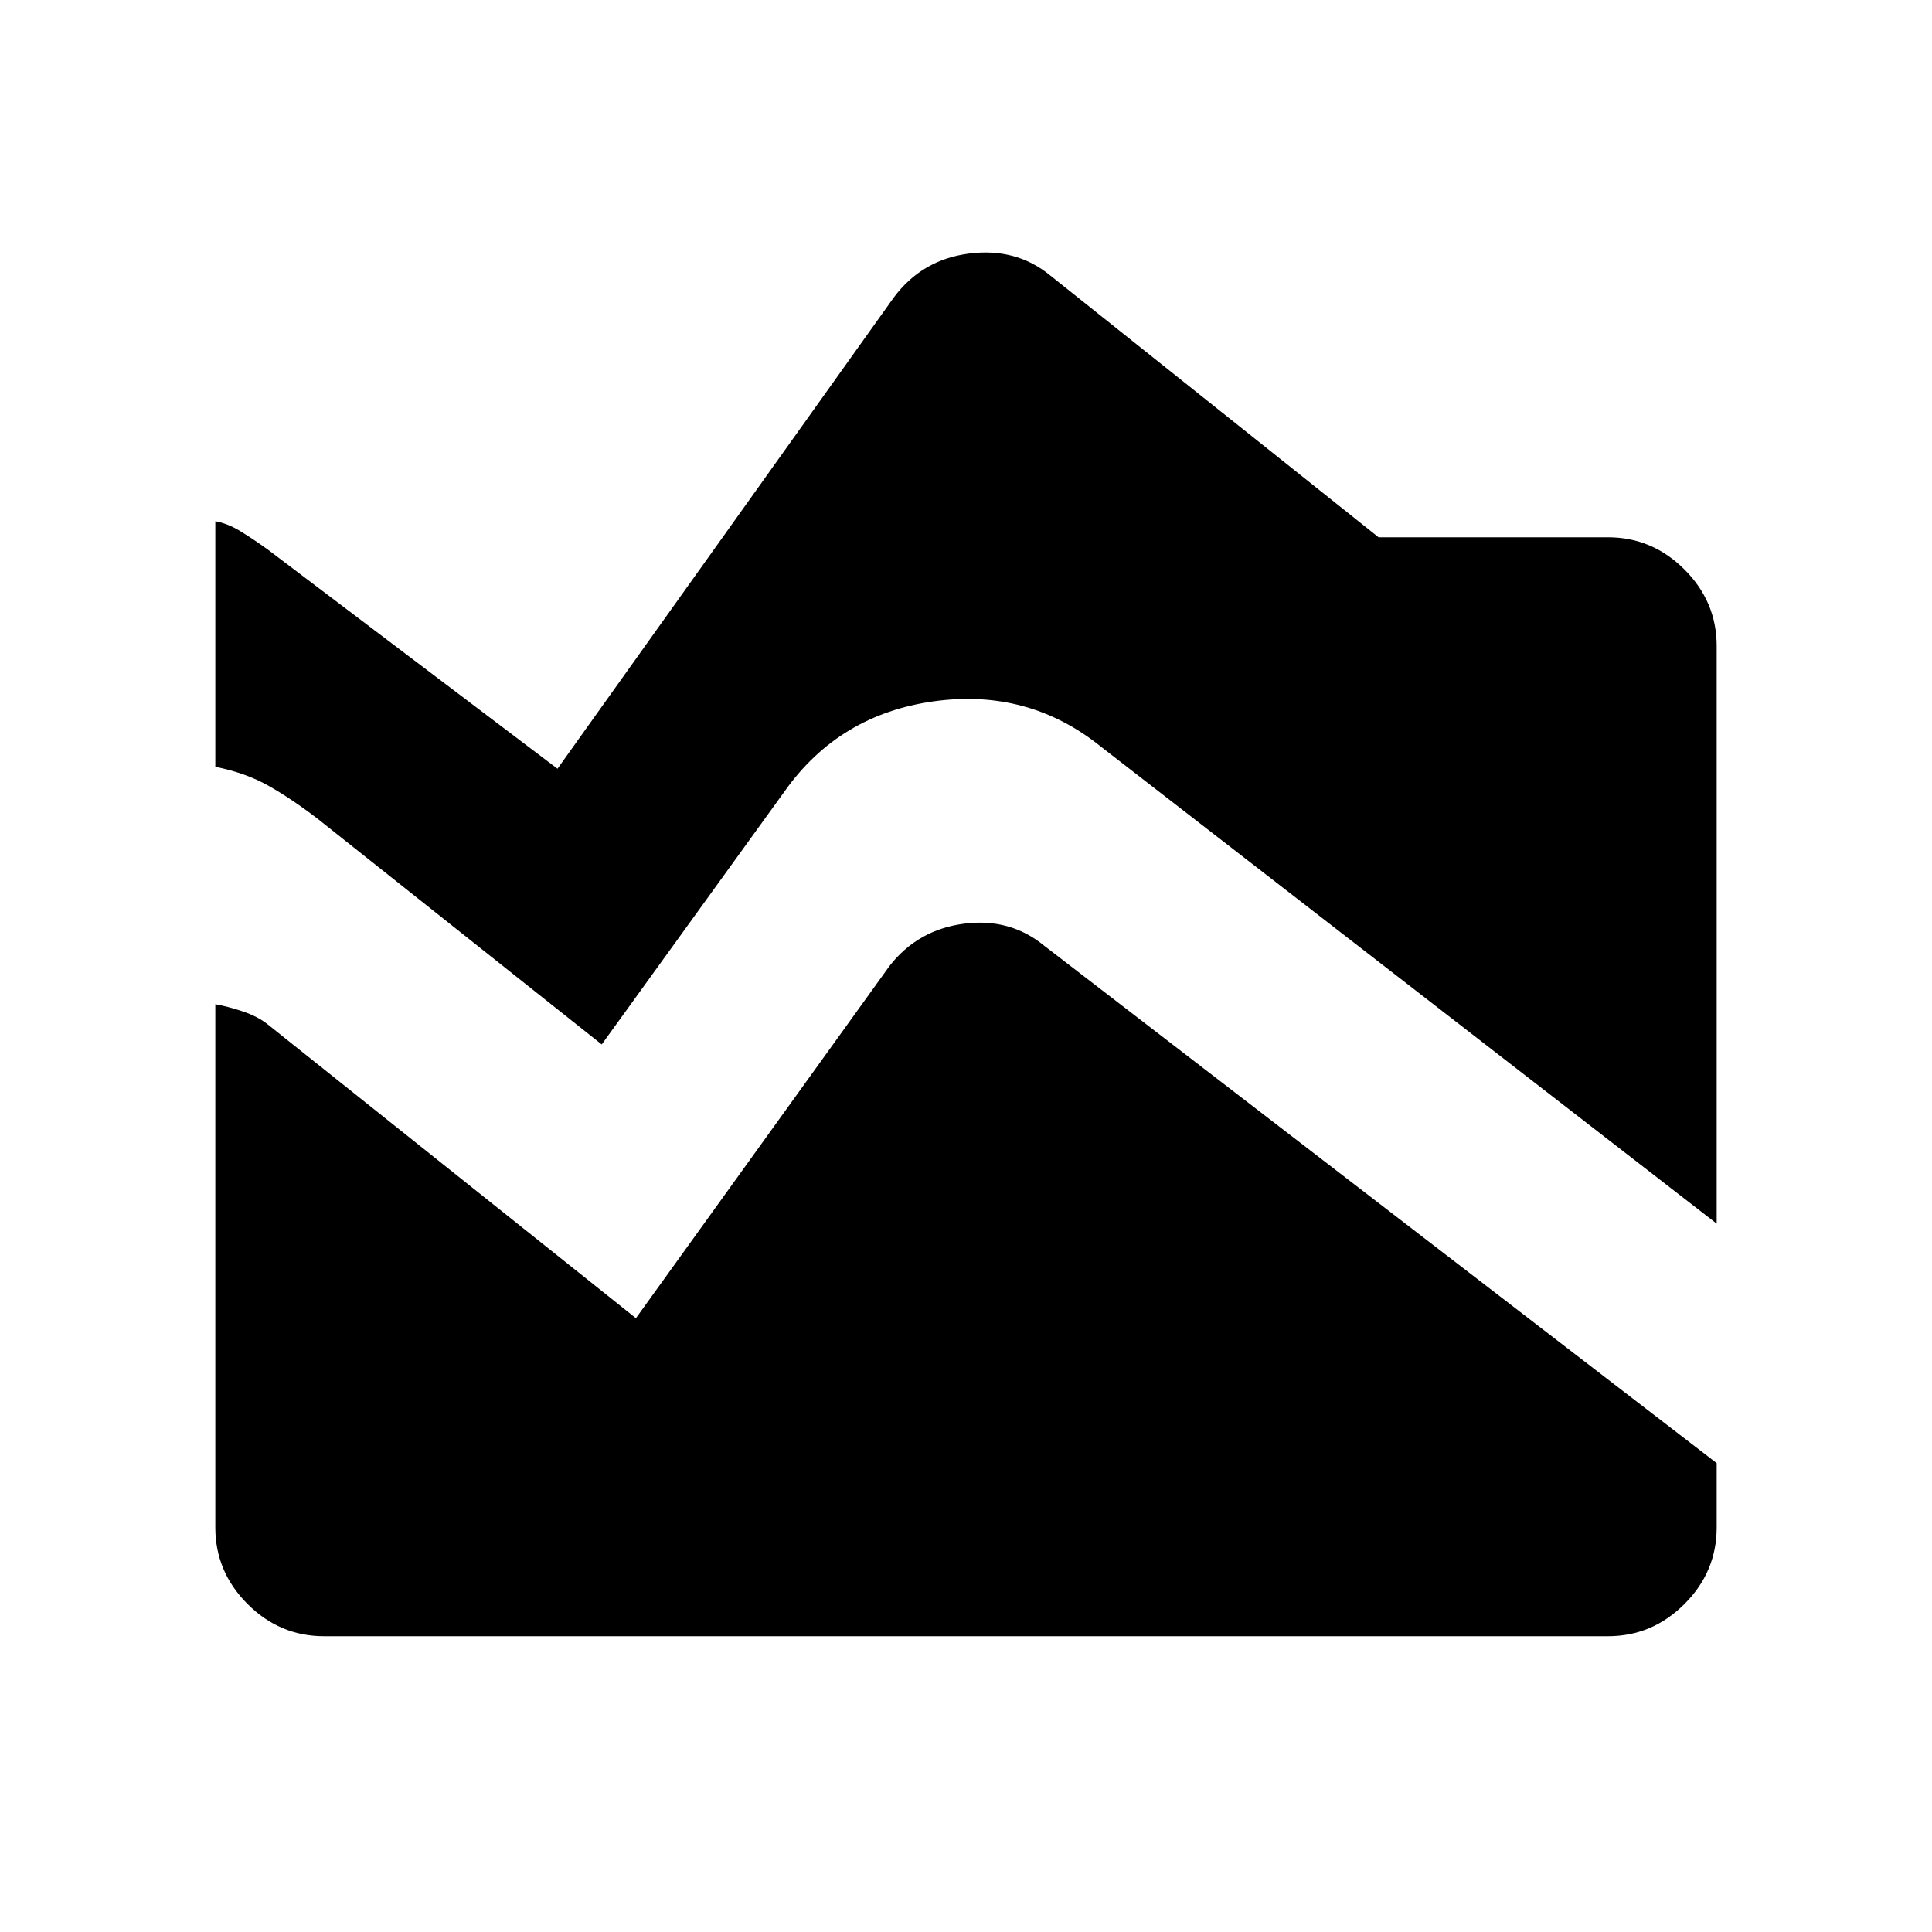 <svg xmlns="http://www.w3.org/2000/svg" height="20" width="20"><path d="m17.771 12.667-6.375-4.938q-.75-.604-1.729-.469-.979.136-1.542.928l-1.896 2.624-2.937-2.333q-.271-.208-.511-.344-.239-.135-.552-.197V5.396q.125.021.261.104.135.083.281.188l3 2.27L9.25 3.083q.292-.395.781-.458.49-.063.844.229l3.396 2.708h2.375q.458 0 .792.334.333.333.333.792ZM3.354 16.938q-.458 0-.792-.334-.333-.333-.333-.792v-5.416q.125.021.281.073.157.052.261.135l3.812 3.042L9.208 10q.292-.375.771-.438.479-.062.833.23l6.959 5.354v.666q0 .459-.333.792-.334.334-.792.334Z"/></svg>
